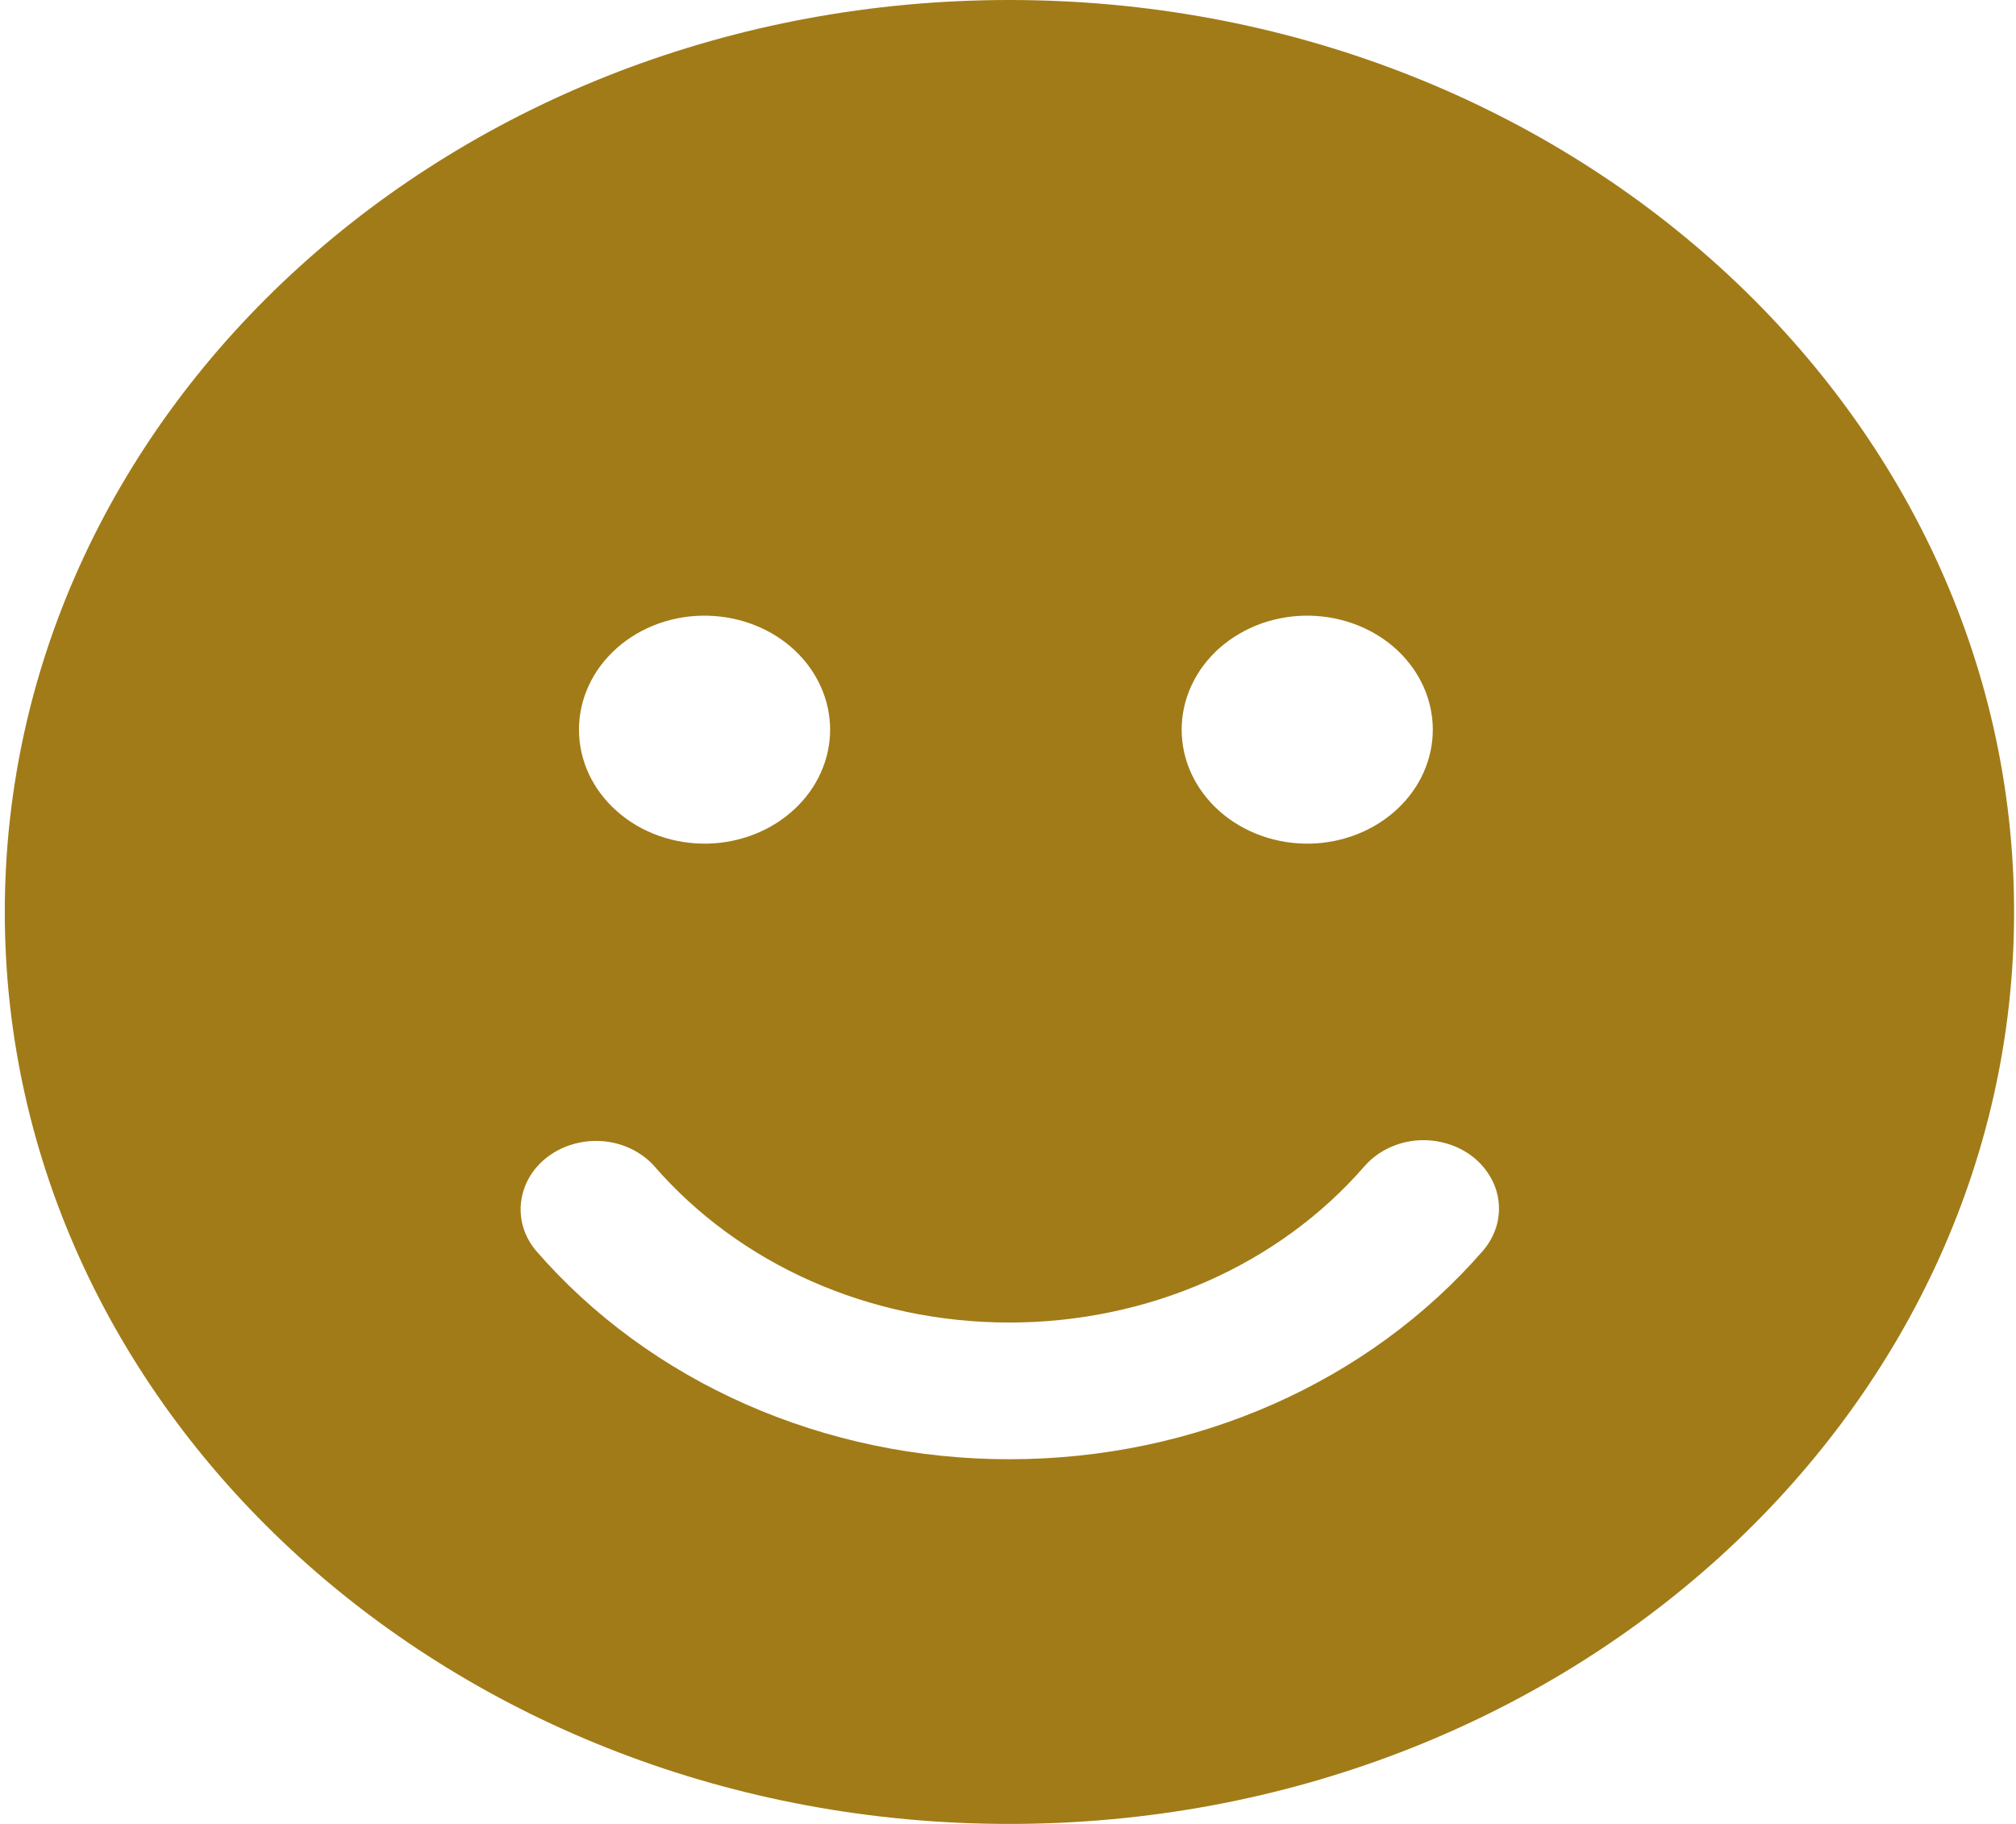 <svg width="21" height="19" viewBox="0 0 21 19" fill="none" xmlns="http://www.w3.org/2000/svg">
<path d="M10.515 0C16.295 0 20.98 4.254 20.98 9.501C20.98 14.747 16.295 19 10.515 19C4.735 19.001 0.05 14.747 0.05 9.501C0.05 4.254 4.735 0 10.515 0ZM6.813 12.145C6.683 12.001 6.496 11.909 6.292 11.889C6.088 11.87 5.883 11.923 5.722 12.038C5.561 12.153 5.456 12.321 5.43 12.506C5.403 12.691 5.457 12.877 5.581 13.026C6.168 13.704 6.917 14.253 7.772 14.63C8.627 15.007 9.565 15.202 10.515 15.201C12.461 15.201 14.262 14.391 15.445 13.032C15.509 12.958 15.556 12.874 15.585 12.784C15.613 12.694 15.621 12.6 15.609 12.507C15.597 12.414 15.565 12.324 15.514 12.243C15.464 12.161 15.397 12.089 15.316 12.031C15.235 11.973 15.142 11.93 15.043 11.905C14.944 11.879 14.84 11.871 14.738 11.882C14.636 11.893 14.537 11.922 14.447 11.968C14.357 12.014 14.278 12.075 14.214 12.148C13.773 12.656 13.212 13.067 12.571 13.349C11.93 13.631 11.227 13.777 10.515 13.777C9.052 13.777 7.7 13.168 6.813 12.145ZM7.376 6.414C7.201 6.409 7.027 6.437 6.864 6.494C6.701 6.552 6.553 6.639 6.428 6.749C6.302 6.86 6.202 6.992 6.134 7.139C6.066 7.285 6.031 7.442 6.031 7.601C6.031 7.759 6.066 7.917 6.134 8.063C6.202 8.209 6.302 8.341 6.428 8.452C6.553 8.563 6.701 8.649 6.864 8.707C7.027 8.765 7.201 8.792 7.376 8.788C7.716 8.779 8.04 8.65 8.277 8.428C8.514 8.207 8.647 7.91 8.647 7.601C8.647 7.292 8.514 6.995 8.277 6.773C8.04 6.551 7.716 6.423 7.376 6.414ZM13.654 6.414C13.479 6.409 13.305 6.437 13.142 6.494C12.979 6.552 12.831 6.639 12.705 6.749C12.58 6.86 12.48 6.992 12.412 7.139C12.344 7.285 12.309 7.442 12.309 7.601C12.309 7.759 12.344 7.917 12.412 8.063C12.48 8.209 12.58 8.341 12.705 8.452C12.831 8.563 12.979 8.649 13.142 8.707C13.305 8.765 13.479 8.792 13.654 8.788C13.994 8.779 14.317 8.65 14.555 8.428C14.792 8.207 14.925 7.91 14.925 7.601C14.925 7.292 14.792 6.995 14.555 6.773C14.317 6.551 13.994 6.423 13.654 6.414Z" fill="#A17B17"/>
</svg>

